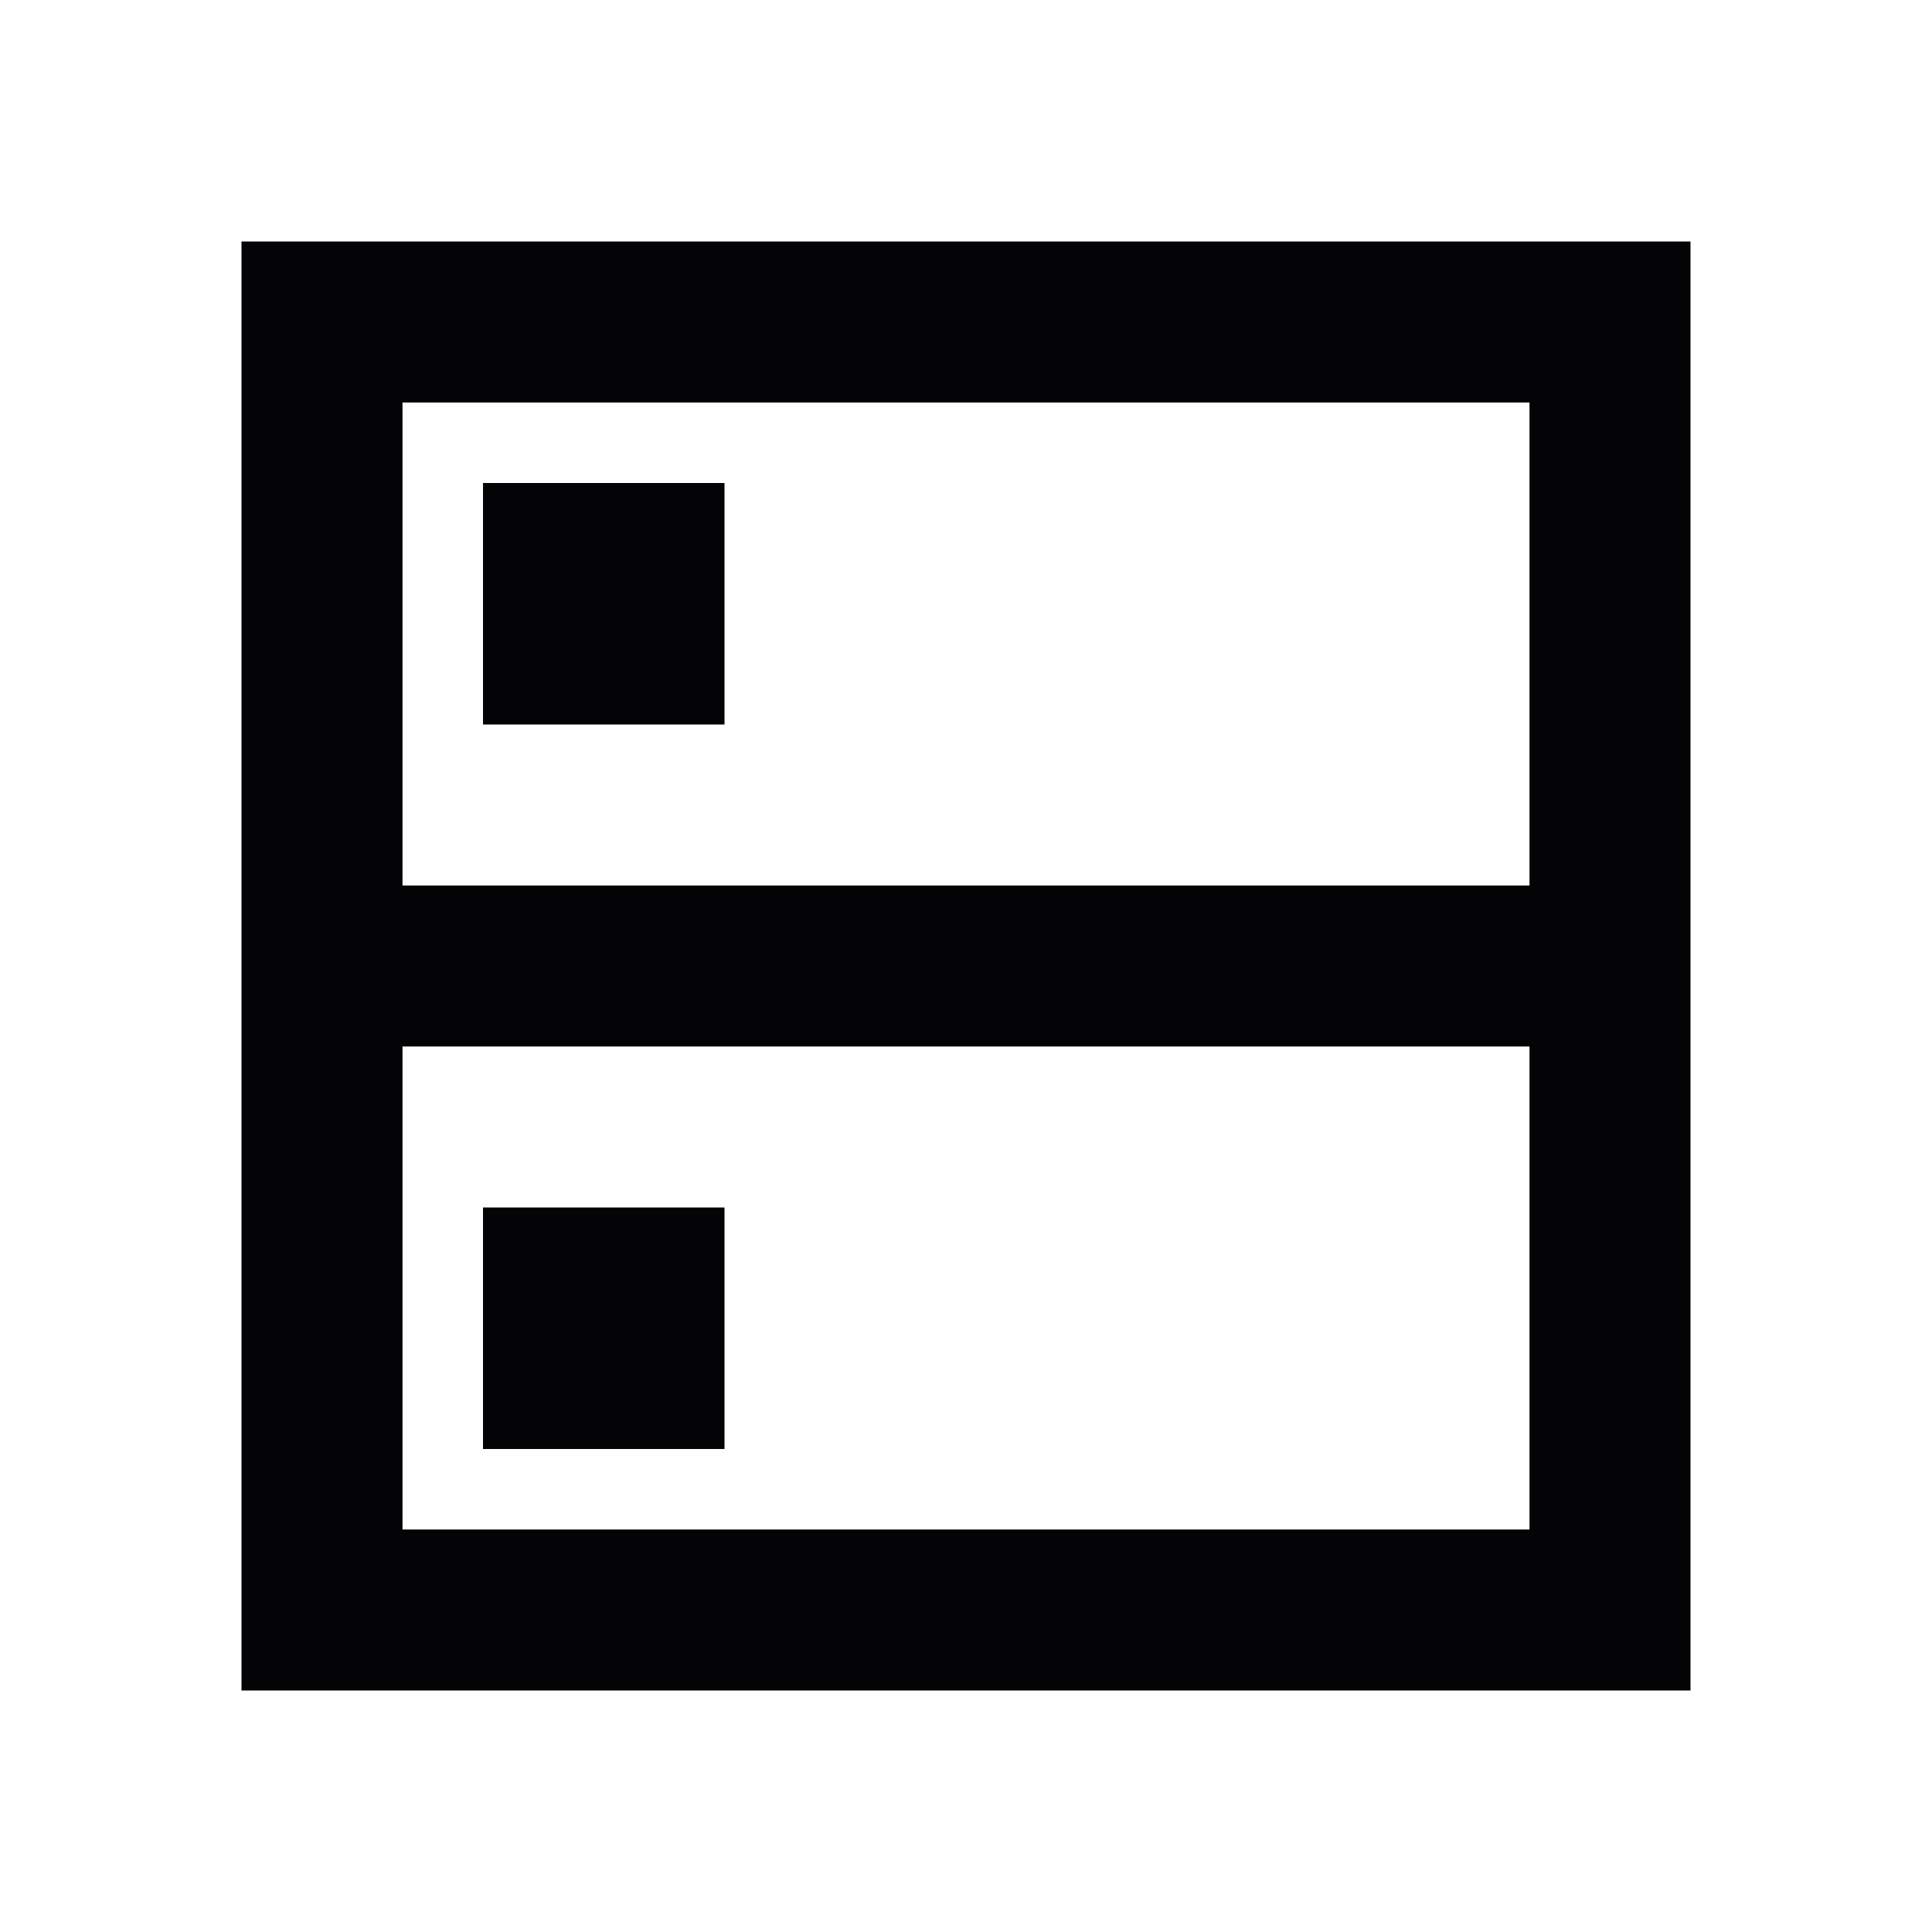 <svg width="24" height="24" viewBox="0 0 24 24" xmlns="http://www.w3.org/2000/svg">
<path fill-rule="evenodd" clip-rule="evenodd" d="M4 3H3V4V5V6V7V8V9V10V11V12V13V14V15V16V17V18V19V20V21H4H5H6H7H8H9H10H11H12H13H14H15H16H17H18H19H20H21V20V19V18V17V16V15V14V13V12V11V10V9V8V7V6V5V4V3H20H19H18H17H16H15H14H13H12H11H10H9H8H7H6H5H4ZM18 5H19V6V7V8V9V10V11H18H17H16H15H14H13H12H11H10H9H8H7H6H5V10V9V8V7V6V5H6H7H8H9H10H11H12H13H14H15H16H17H18ZM17 13H18H19V14V15V16V17V18V19H18H17H16H15H14H13H12H11H10H9H8H7H6H5V18V17V16V15V14V13H6H7H8H9H10H11H12H13H14H15H16H17ZM9 15H8H7H6V16V17V18H7H8H9V17V16V15ZM7 9H6V8V7V6H7H8H9V7V8V9H8H7Z" fill="#040406"/>
</svg>

